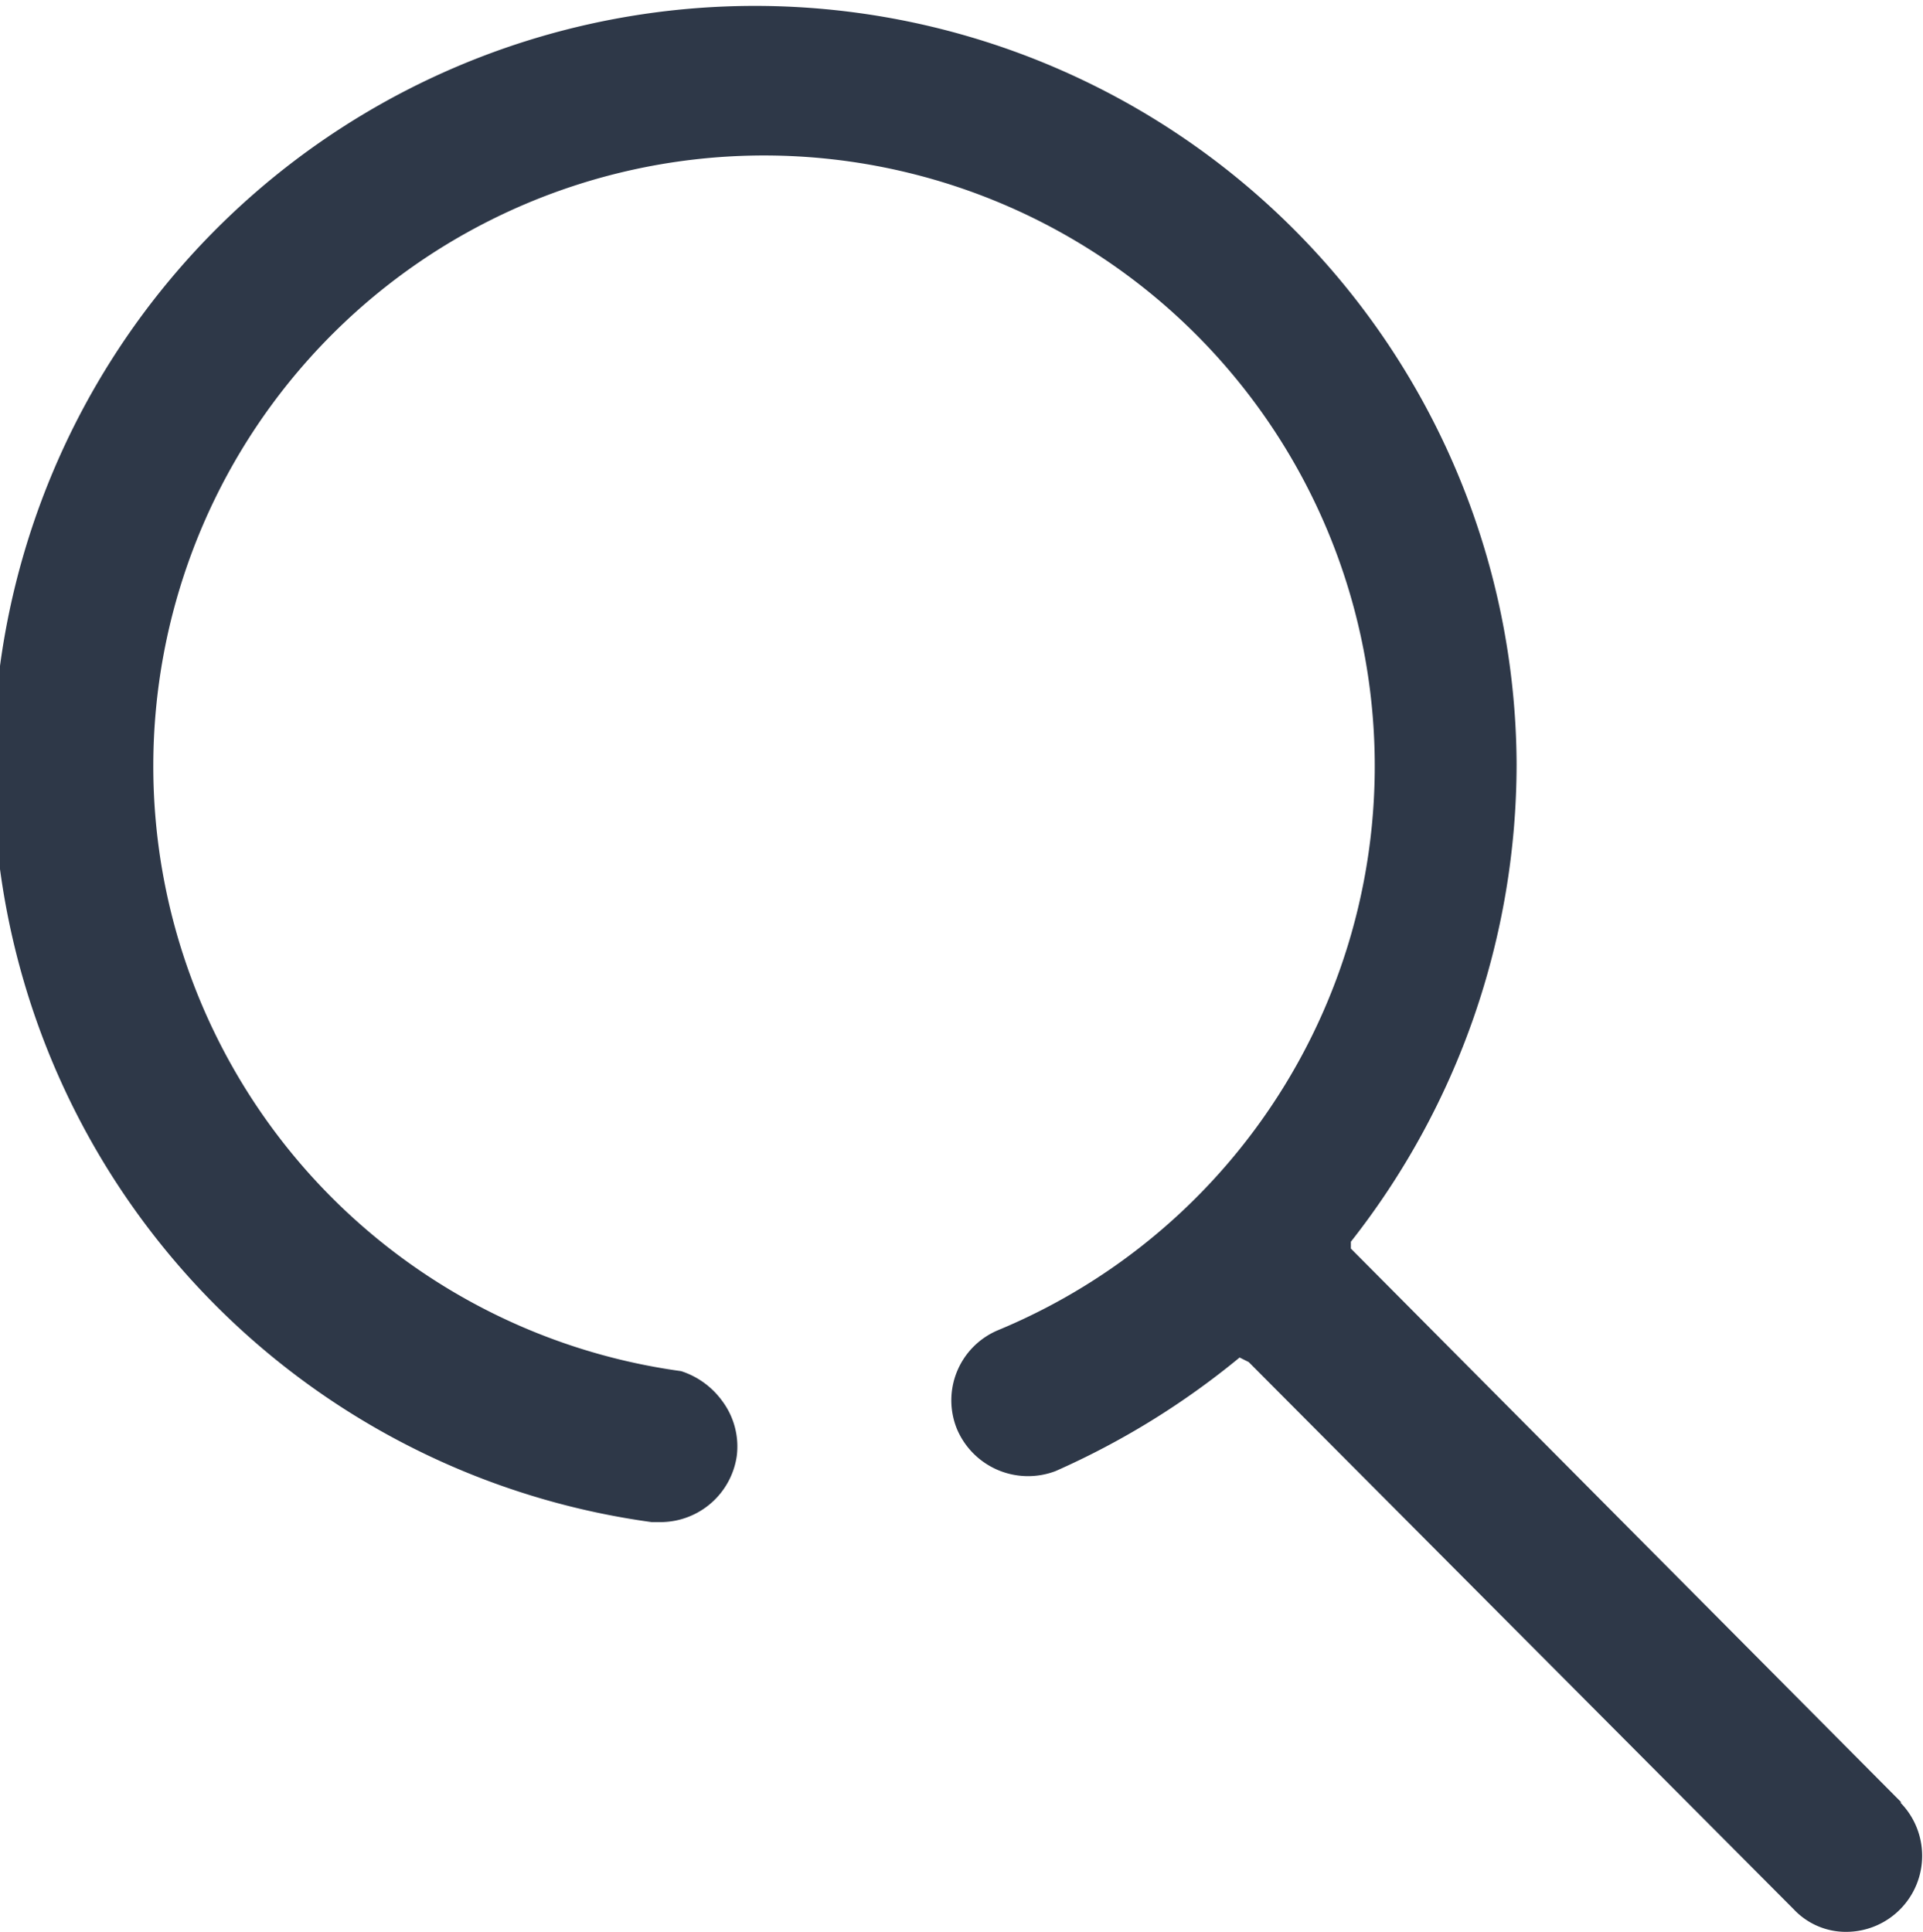 <svg xmlns="http://www.w3.org/2000/svg" viewBox="0 0 16.94 17.02"><defs><style>.cls-1{fill:#2e3848;fill-rule:evenodd;}</style></defs><title>Shape 6</title><g id="Layer_2" data-name="Layer 2"><g id="menu"><g id="Shape_6" data-name="Shape 6"><path class="cls-1" d="M16.75,15.88,11.9,11l0-.06a6.81,6.81,0,0,0,1.46-4.21,6.71,6.71,0,1,0-7.62,6.68h.09a.68.68,0,0,0,.66-.58.67.67,0,0,0-.13-.49A.72.72,0,0,0,6,12.08a5.38,5.38,0,1,1,2.79-.36.67.67,0,0,0-.36.87.68.68,0,0,0,.87.37,7,7,0,0,0,1.62-1L11,12,11,12l4.8,4.82a.63.63,0,0,0,.47.2.67.67,0,0,0,.47-1.14Z"/></g></g></g></svg>